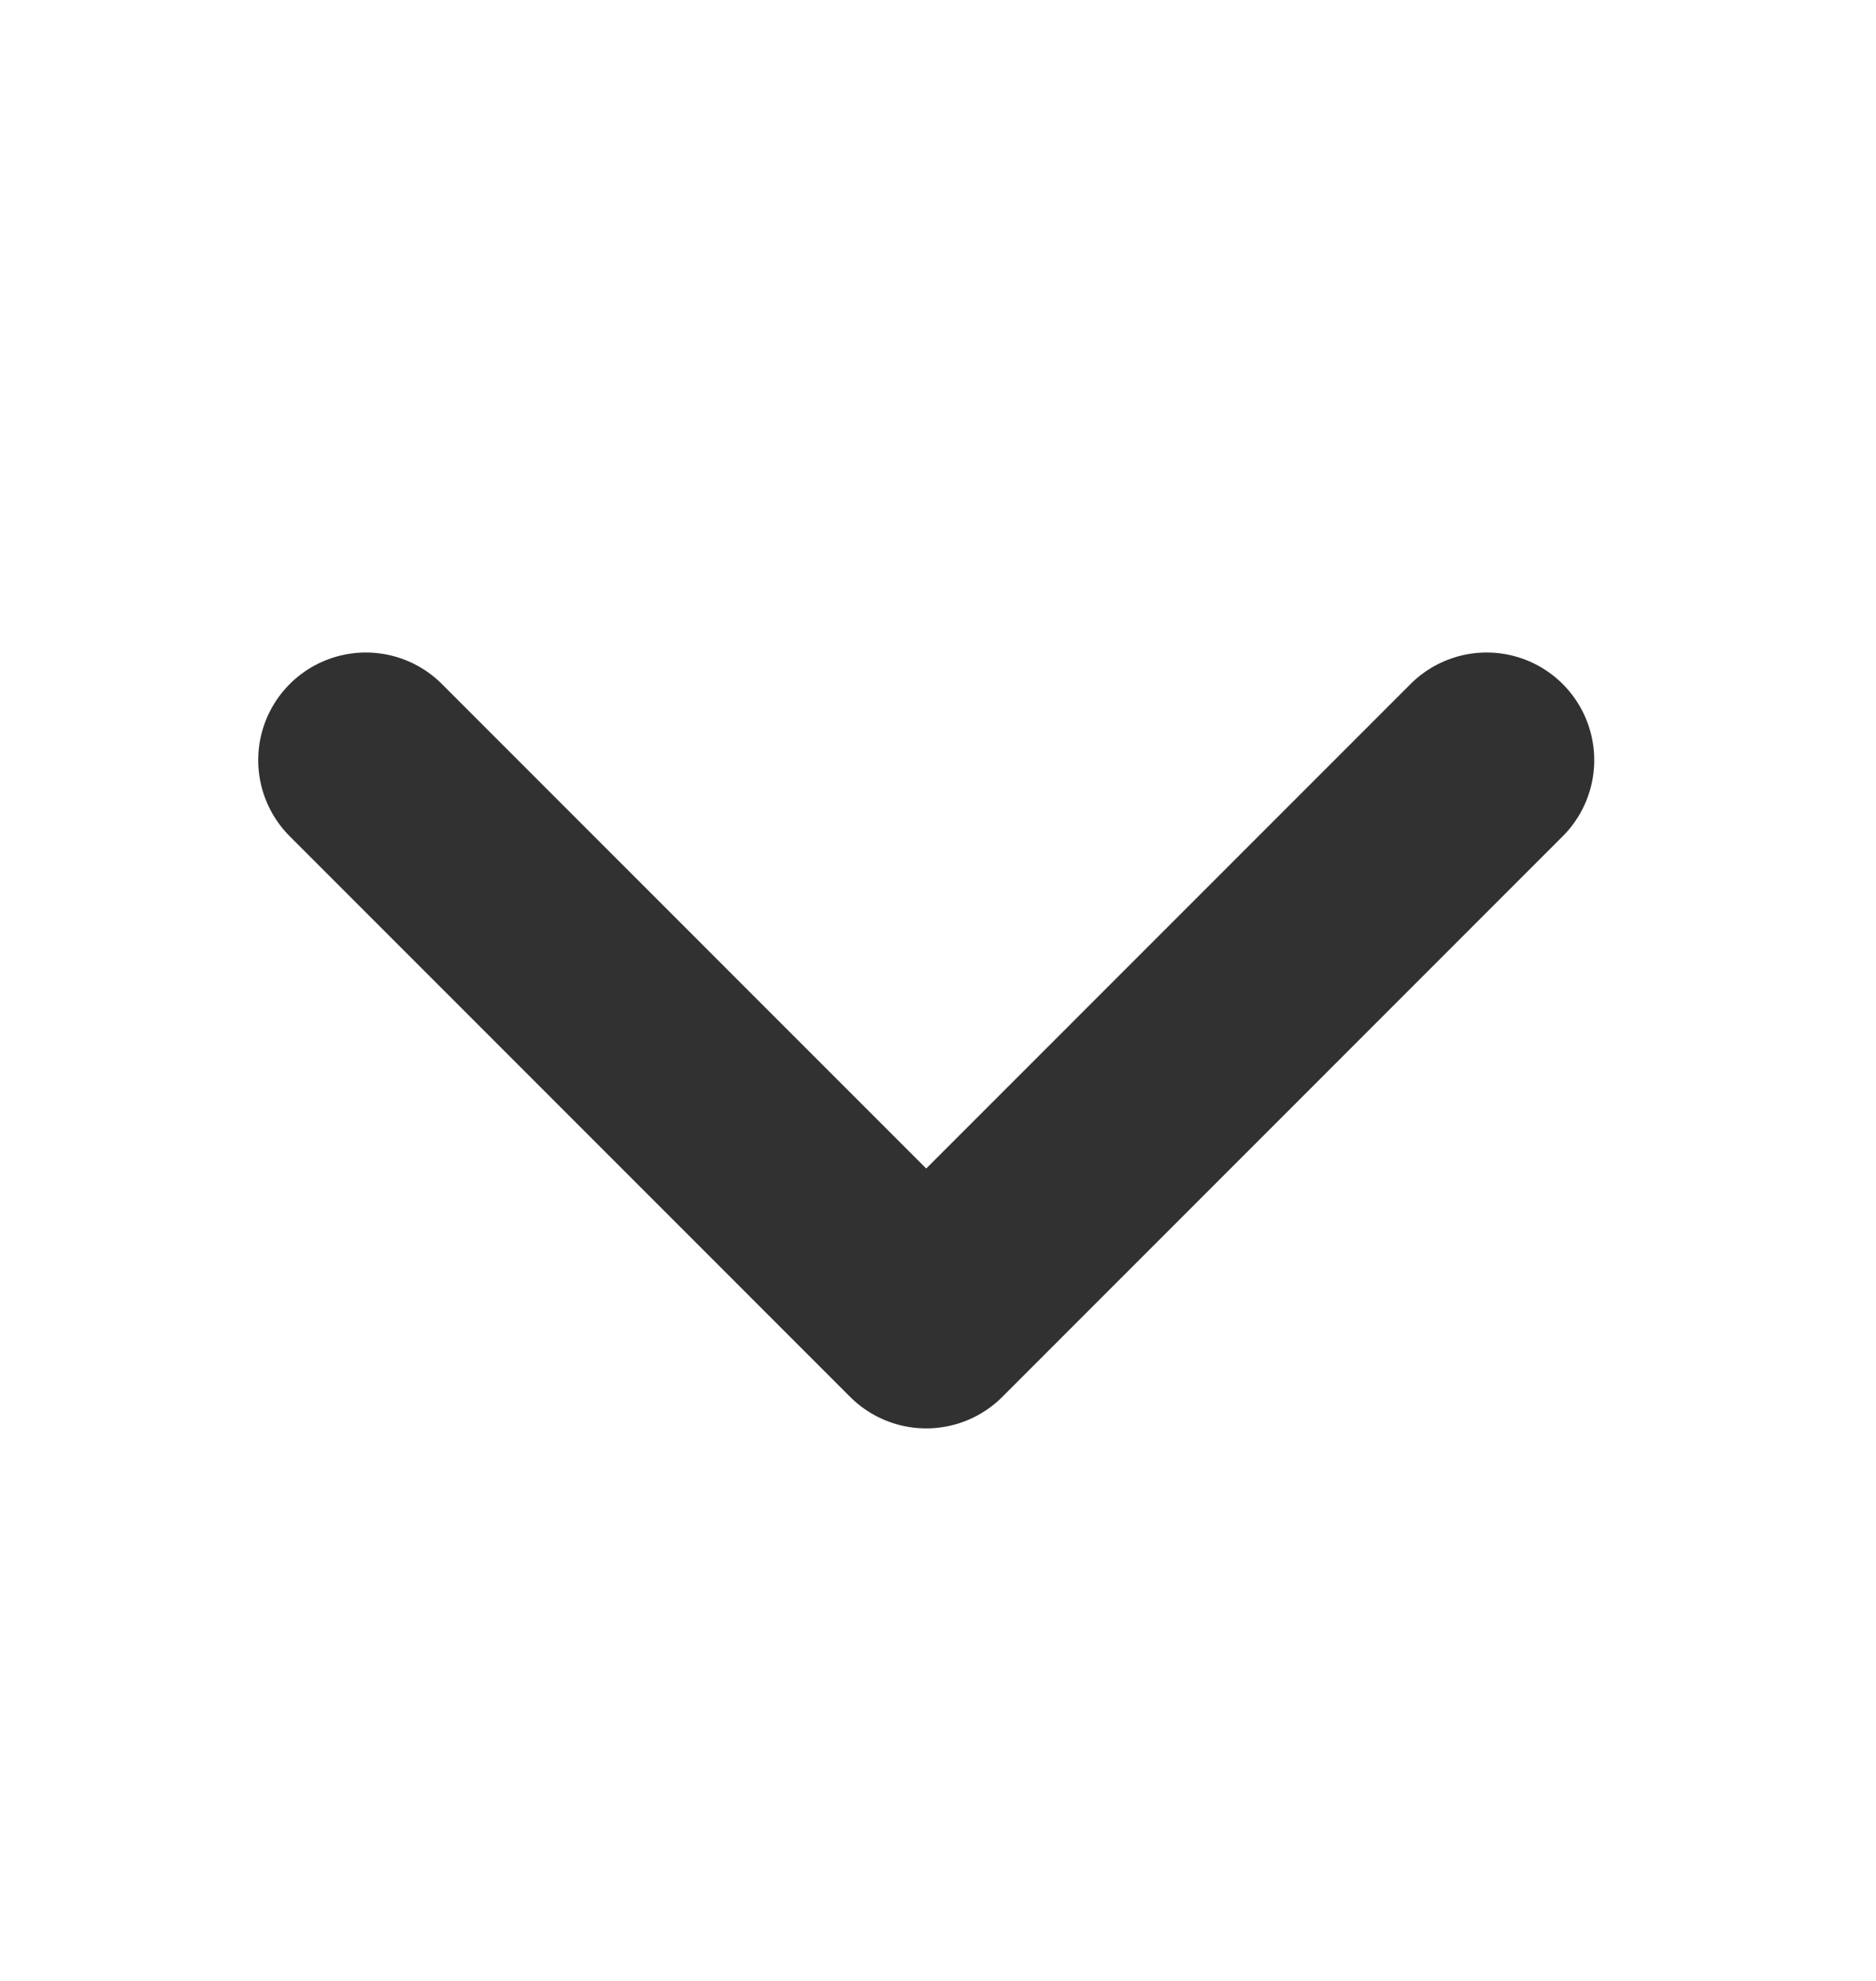 <svg width="18" height="19" viewBox="0 0 18 19" fill="none" xmlns="http://www.w3.org/2000/svg">
<path d="M14.264 7.291L8.887 12.668L3.51 7.291" stroke="#313131" stroke-width="2.065" stroke-linecap="round" stroke-linejoin="round"/>
</svg>
